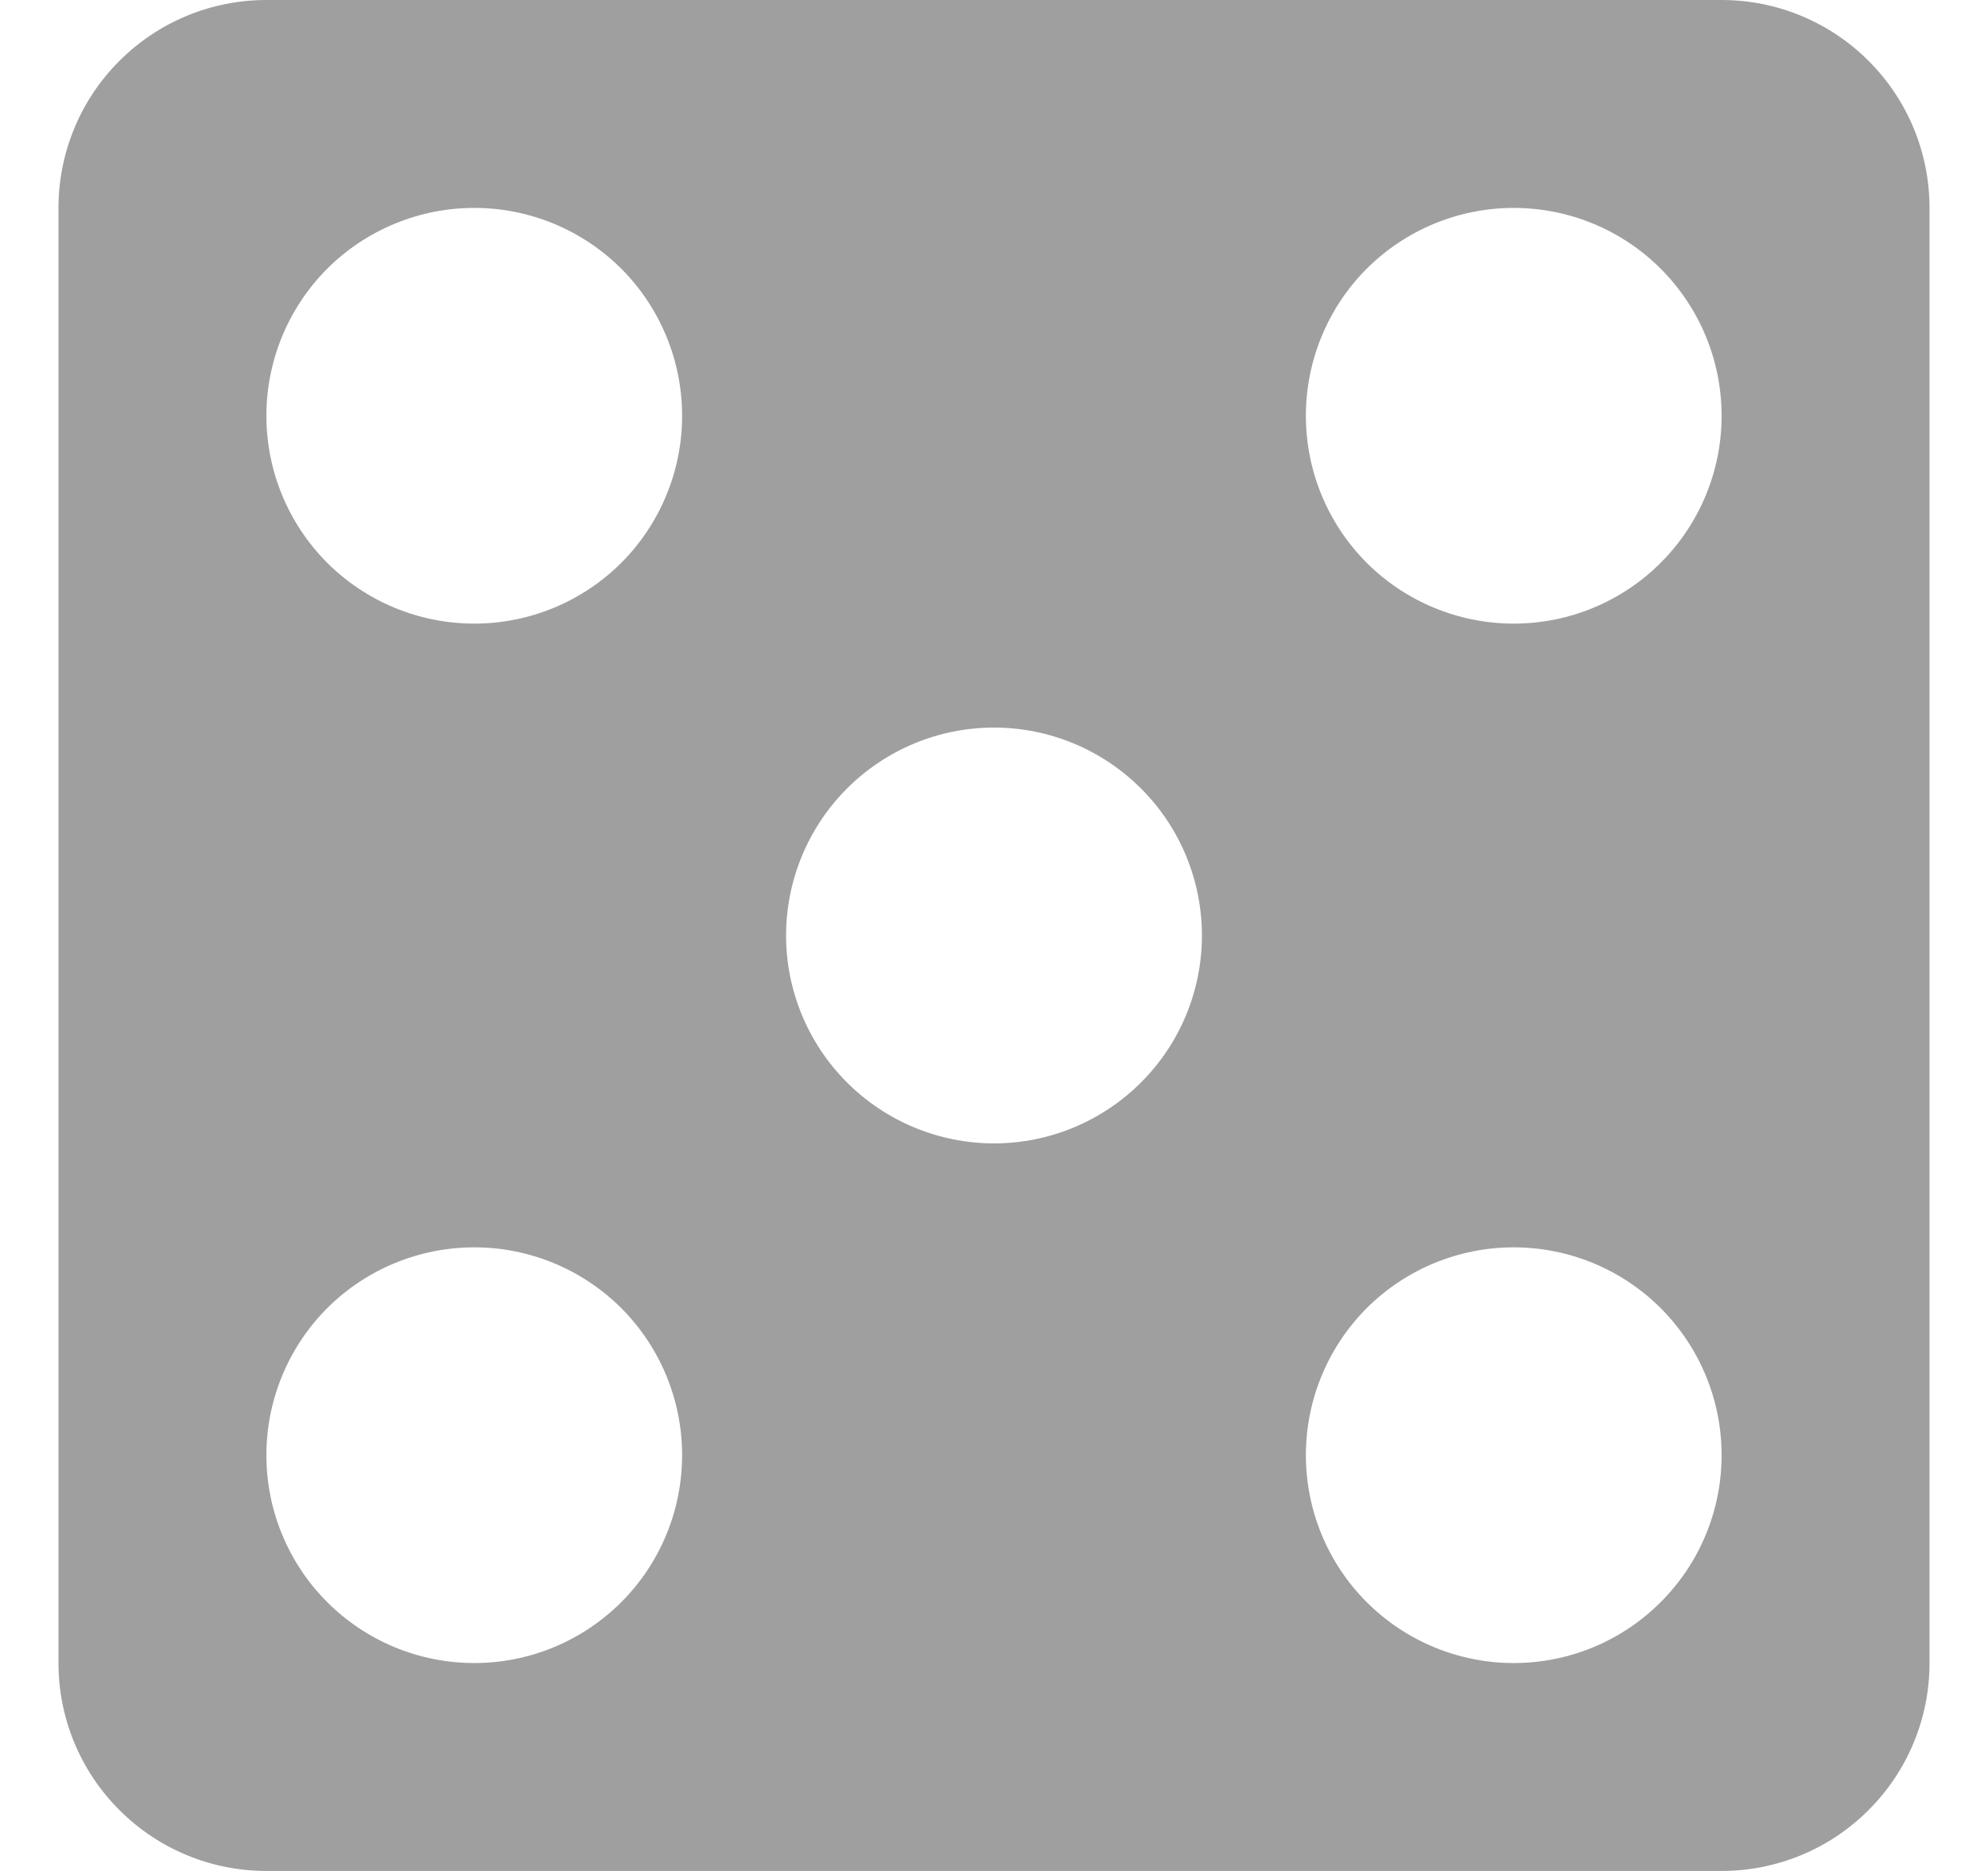 <svg width="17" height="16" viewBox="0 0 17 16" fill="none" xmlns="http://www.w3.org/2000/svg">
<path d="M2.278 0H14.722C15.194 0 15.646 0.187 15.979 0.521C16.313 0.854 16.5 1.306 16.5 1.778V14.222C16.5 14.694 16.313 15.146 15.979 15.479C15.646 15.813 15.194 16 14.722 16H2.278C1.806 16 1.354 15.813 1.021 15.479C0.687 15.146 0.5 14.694 0.5 14.222V1.778C0.5 1.306 0.687 0.854 1.021 0.521C1.354 0.187 1.806 0 2.278 0ZM4.056 1.778C3.584 1.778 3.132 1.965 2.798 2.298C2.465 2.632 2.278 3.084 2.278 3.556C2.278 4.027 2.465 4.479 2.798 4.813C3.132 5.146 3.584 5.333 4.056 5.333C4.527 5.333 4.979 5.146 5.313 4.813C5.646 4.479 5.833 4.027 5.833 3.556C5.833 3.084 5.646 2.632 5.313 2.298C4.979 1.965 4.527 1.778 4.056 1.778ZM12.944 10.667C12.473 10.667 12.021 10.854 11.687 11.187C11.354 11.521 11.167 11.973 11.167 12.444C11.167 12.916 11.354 13.368 11.687 13.701C12.021 14.035 12.473 14.222 12.944 14.222C13.416 14.222 13.868 14.035 14.201 13.701C14.535 13.368 14.722 12.916 14.722 12.444C14.722 11.973 14.535 11.521 14.201 11.187C13.868 10.854 13.416 10.667 12.944 10.667ZM12.944 1.778C12.473 1.778 12.021 1.965 11.687 2.298C11.354 2.632 11.167 3.084 11.167 3.556C11.167 4.027 11.354 4.479 11.687 4.813C12.021 5.146 12.473 5.333 12.944 5.333C13.416 5.333 13.868 5.146 14.201 4.813C14.535 4.479 14.722 4.027 14.722 3.556C14.722 3.084 14.535 2.632 14.201 2.298C13.868 1.965 13.416 1.778 12.944 1.778ZM8.5 6.222C8.028 6.222 7.576 6.41 7.243 6.743C6.91 7.076 6.722 7.529 6.722 8C6.722 8.472 6.91 8.924 7.243 9.257C7.576 9.59 8.028 9.778 8.5 9.778C8.972 9.778 9.424 9.59 9.757 9.257C10.091 8.924 10.278 8.472 10.278 8C10.278 7.529 10.091 7.076 9.757 6.743C9.424 6.41 8.972 6.222 8.5 6.222ZM4.056 10.667C3.584 10.667 3.132 10.854 2.798 11.187C2.465 11.521 2.278 11.973 2.278 12.444C2.278 12.916 2.465 13.368 2.798 13.701C3.132 14.035 3.584 14.222 4.056 14.222C4.527 14.222 4.979 14.035 5.313 13.701C5.646 13.368 5.833 12.916 5.833 12.444C5.833 11.973 5.646 11.521 5.313 11.187C4.979 10.854 4.527 10.667 4.056 10.667Z" fill="#9F9F9F"/>
</svg>
